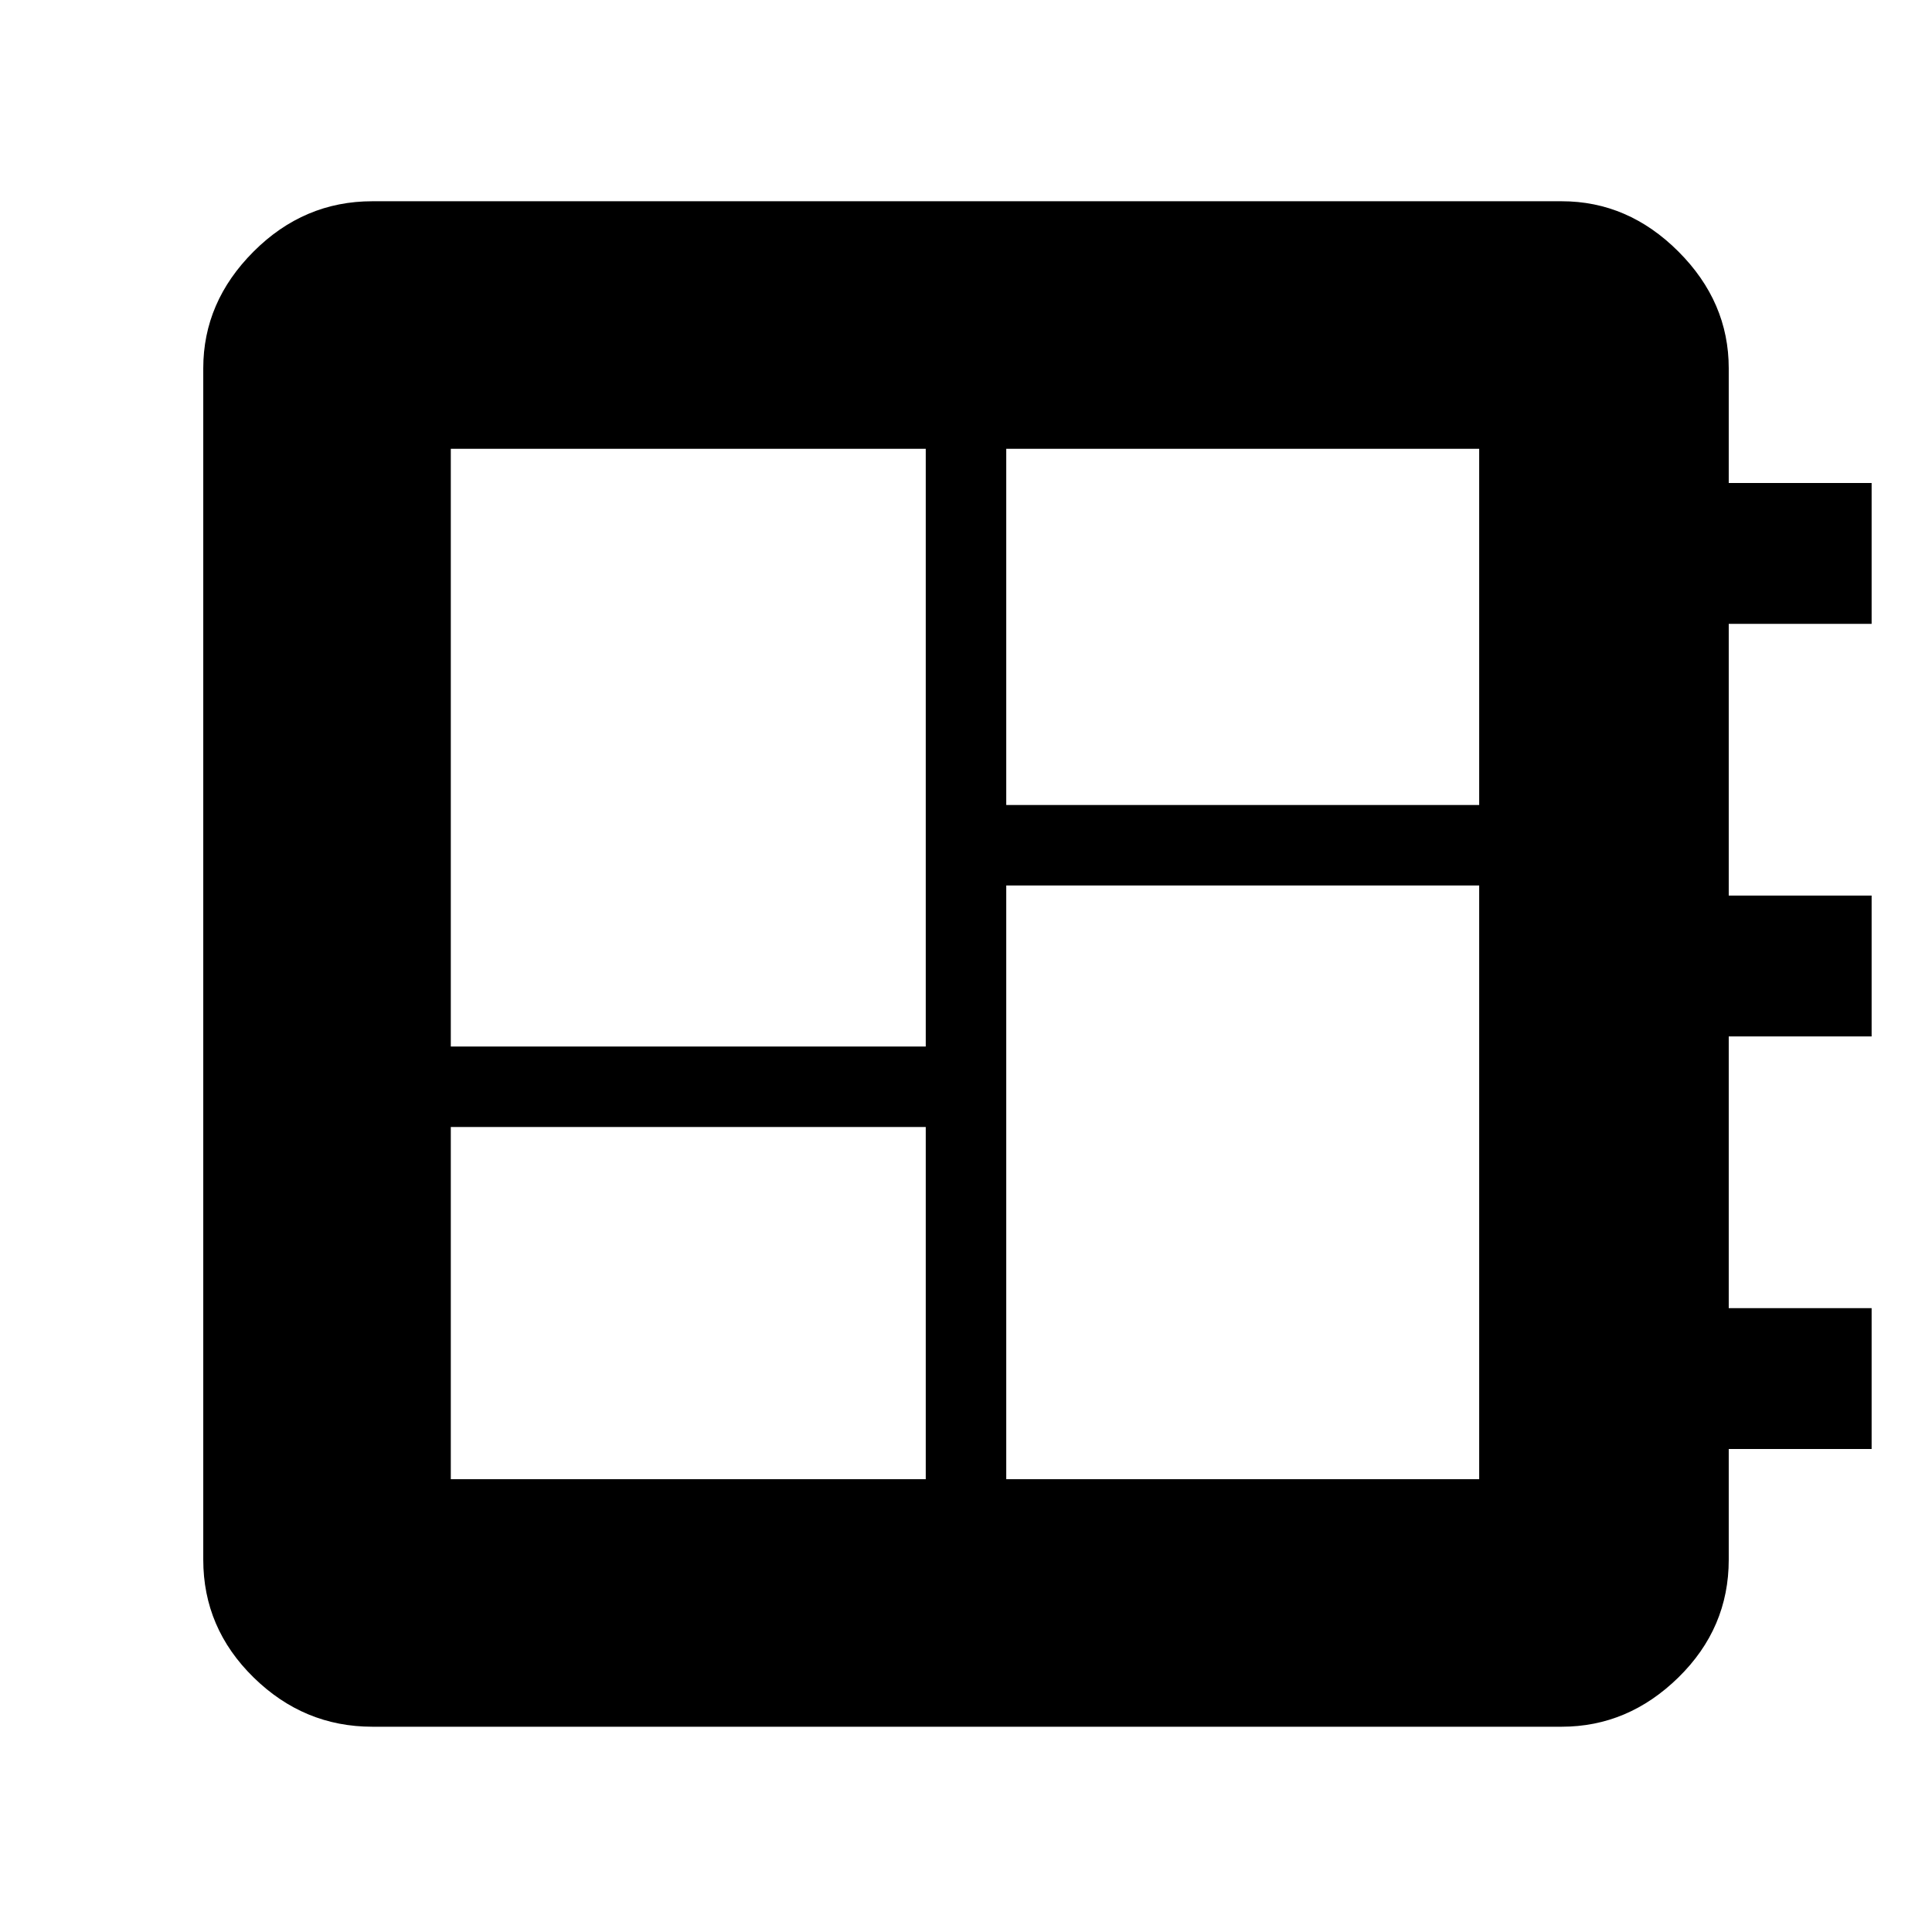 <svg xmlns="http://www.w3.org/2000/svg" height="48" width="48"><path d="M11.2 36.75H23V28H11.2Zm0-10.75H23V11.15H11.2ZM25 36.75h11.75V22H25ZM25 20h11.75v-8.85H25ZM9.25 42.9q-1.7 0-2.95-1.225-1.25-1.225-1.25-2.925V9.15q0-1.65 1.25-2.9T9.25 5H38.8q1.65 0 2.9 1.25t1.25 2.9V12h3.55v3.5h-3.55v6.75h3.55v3.5h-3.55v6.75h3.55V36h-3.55v2.75q0 1.7-1.25 2.925-1.25 1.225-2.9 1.225Z"/></svg>